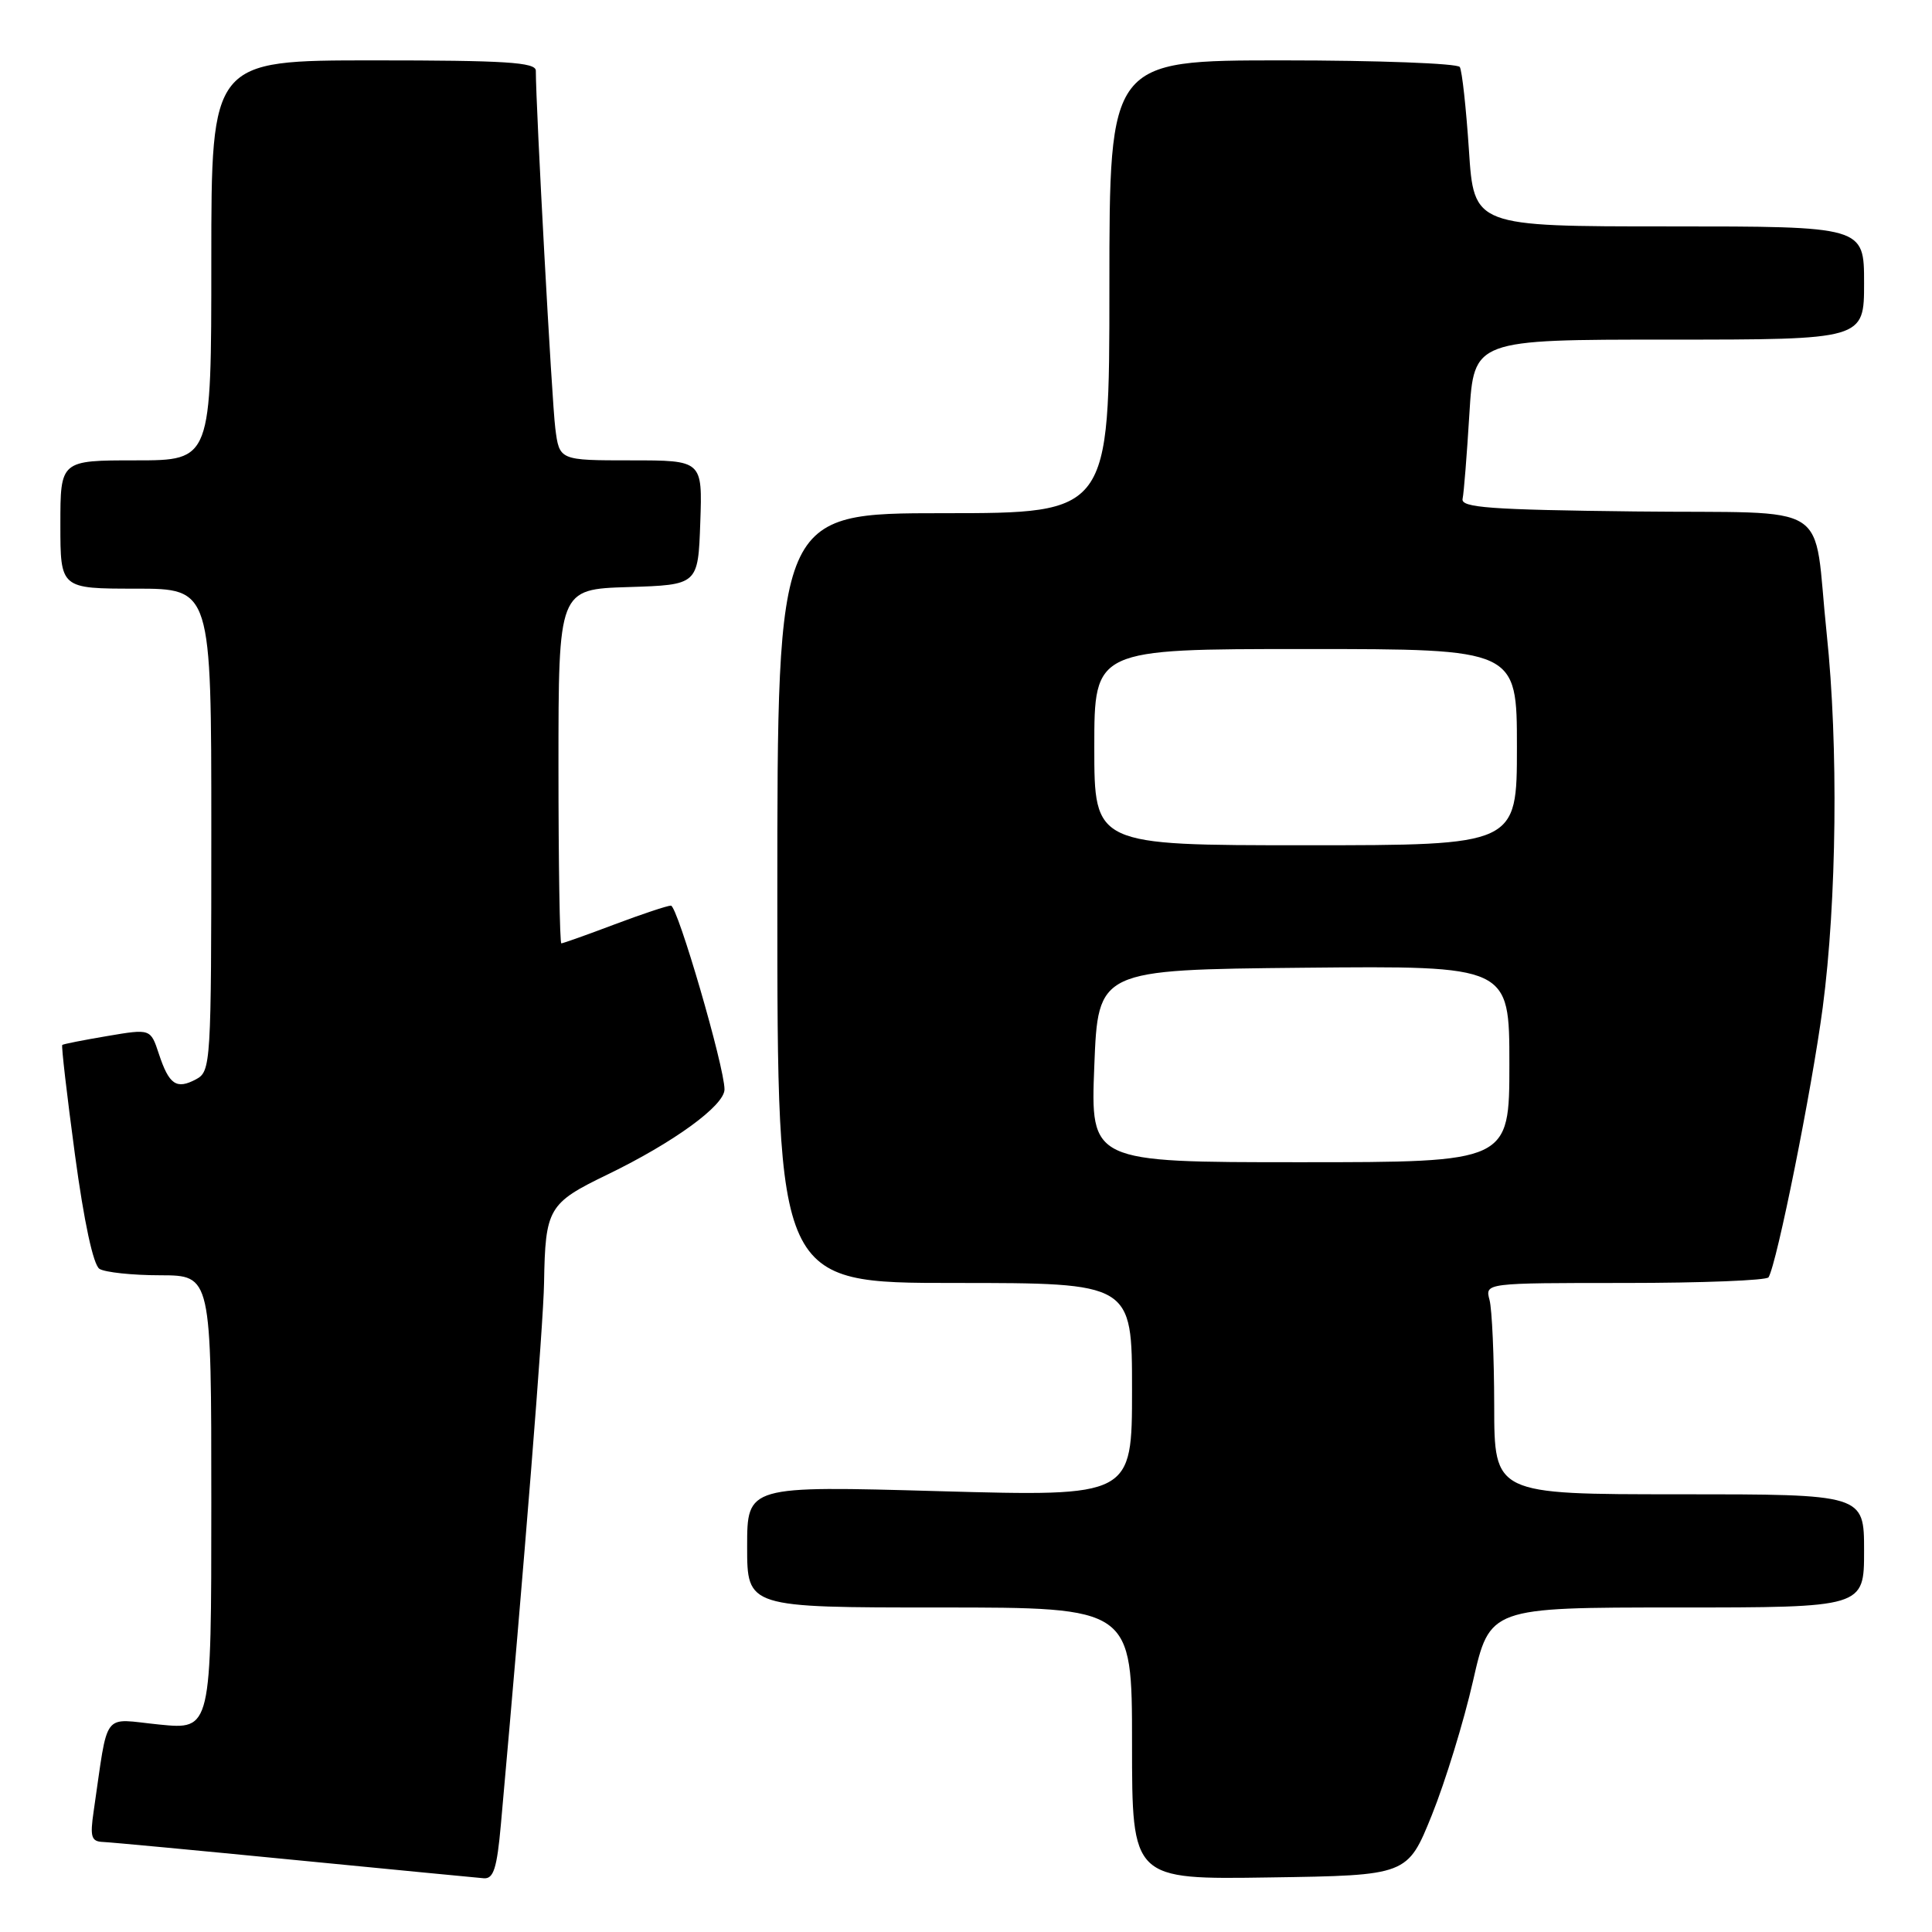 <?xml version="1.0" encoding="UTF-8" standalone="no"?>
<!DOCTYPE svg PUBLIC "-//W3C//DTD SVG 1.1//EN" "http://www.w3.org/Graphics/SVG/1.1/DTD/svg11.dtd" >
<svg xmlns="http://www.w3.org/2000/svg" xmlns:xlink="http://www.w3.org/1999/xlink" version="1.1" viewBox="0 0 256 256">
 <g >
 <path fill="currentColor"
d=" M 66.37 241.75 C 69.46 207.32 72.01 175.38 72.09 170.00 C 72.26 160.09 72.64 159.43 80.50 155.63 C 89.27 151.38 96.00 146.49 96.00 144.35 C 96.00 141.37 89.77 120.00 88.90 120.00 C 88.43 120.00 85.06 121.12 81.40 122.50 C 77.75 123.88 74.59 125.00 74.38 125.00 C 74.17 125.00 74.00 114.44 74.00 101.54 C 74.00 78.08 74.00 78.08 83.25 77.79 C 92.50 77.50 92.50 77.50 92.79 69.25 C 93.08 61.00 93.08 61.00 83.60 61.00 C 74.12 61.00 74.12 61.00 73.58 56.75 C 73.13 53.27 71.00 14.14 71.00 9.37 C 71.00 8.25 67.00 8.00 49.50 8.00 C 28.00 8.00 28.00 8.00 28.00 34.50 C 28.00 61.00 28.00 61.00 18.00 61.00 C 8.00 61.00 8.00 61.00 8.00 69.50 C 8.00 78.00 8.00 78.00 18.00 78.00 C 28.00 78.00 28.00 78.00 28.00 109.96 C 28.00 141.02 27.94 141.96 25.98 143.01 C 23.38 144.40 22.40 143.73 21.05 139.64 C 19.95 136.31 19.95 136.31 14.22 137.28 C 11.08 137.81 8.39 138.34 8.25 138.46 C 8.11 138.58 8.87 145.11 9.93 152.99 C 11.13 161.89 12.36 167.61 13.18 168.13 C 13.91 168.59 17.54 168.98 21.25 168.98 C 28.00 169.00 28.00 169.00 28.00 199.10 C 28.00 229.20 28.00 229.20 21.10 228.51 C 13.40 227.74 14.41 226.39 12.41 240.00 C 11.91 243.41 12.09 244.01 13.66 244.07 C 14.67 244.11 26.07 245.18 39.00 246.45 C 51.93 247.71 63.23 248.81 64.11 248.88 C 65.40 248.98 65.85 247.56 66.37 241.75 Z  M 189.73 240.50 C 191.50 236.10 193.96 228.11 195.18 222.75 C 197.40 213.00 197.40 213.00 222.20 213.00 C 247.00 213.00 247.00 213.00 247.00 205.50 C 247.00 198.00 247.00 198.00 222.50 198.00 C 198.00 198.00 198.00 198.00 197.99 186.25 C 197.98 179.79 197.70 173.49 197.37 172.25 C 196.77 170.00 196.77 170.00 215.32 170.00 C 225.53 170.00 234.09 169.66 234.34 169.25 C 235.45 167.43 240.07 144.43 241.52 133.50 C 243.38 119.41 243.61 98.77 242.05 84.00 C 240.15 65.98 243.44 68.08 216.67 67.77 C 197.40 67.55 193.55 67.26 193.80 66.10 C 193.97 65.32 194.37 60.26 194.70 54.85 C 195.30 45.00 195.30 45.00 221.15 45.00 C 247.00 45.00 247.00 45.00 247.00 37.50 C 247.00 30.00 247.00 30.00 221.15 30.00 C 195.30 30.00 195.30 30.00 194.64 19.88 C 194.27 14.32 193.73 9.37 193.43 8.88 C 193.13 8.40 182.56 8.00 169.94 8.00 C 147.00 8.00 147.00 8.00 147.00 38.00 C 147.00 68.00 147.00 68.00 125.00 68.00 C 103.00 68.00 103.00 68.00 103.00 119.00 C 103.00 170.00 103.00 170.00 126.50 170.00 C 150.00 170.00 150.00 170.00 150.00 184.15 C 150.00 198.30 150.00 198.30 124.50 197.59 C 99.00 196.87 99.00 196.87 99.00 204.94 C 99.00 213.00 99.00 213.00 124.50 213.00 C 150.00 213.00 150.00 213.00 150.00 231.02 C 150.00 249.05 150.00 249.05 168.25 248.77 C 186.50 248.50 186.50 248.50 189.73 240.50 Z  M 145.00 141.25 C 145.50 128.50 145.50 128.50 172.75 128.23 C 200.00 127.97 200.00 127.97 200.00 140.98 C 200.00 154.00 200.00 154.00 172.25 154.00 C 144.50 154.00 144.50 154.00 145.00 141.25 Z  M 145.00 99.00 C 145.00 86.00 145.00 86.00 173.00 86.00 C 201.00 86.00 201.00 86.00 201.00 99.00 C 201.00 112.00 201.00 112.00 173.00 112.00 C 145.00 112.00 145.00 112.00 145.00 99.00 Z "/>
</g>
</svg>